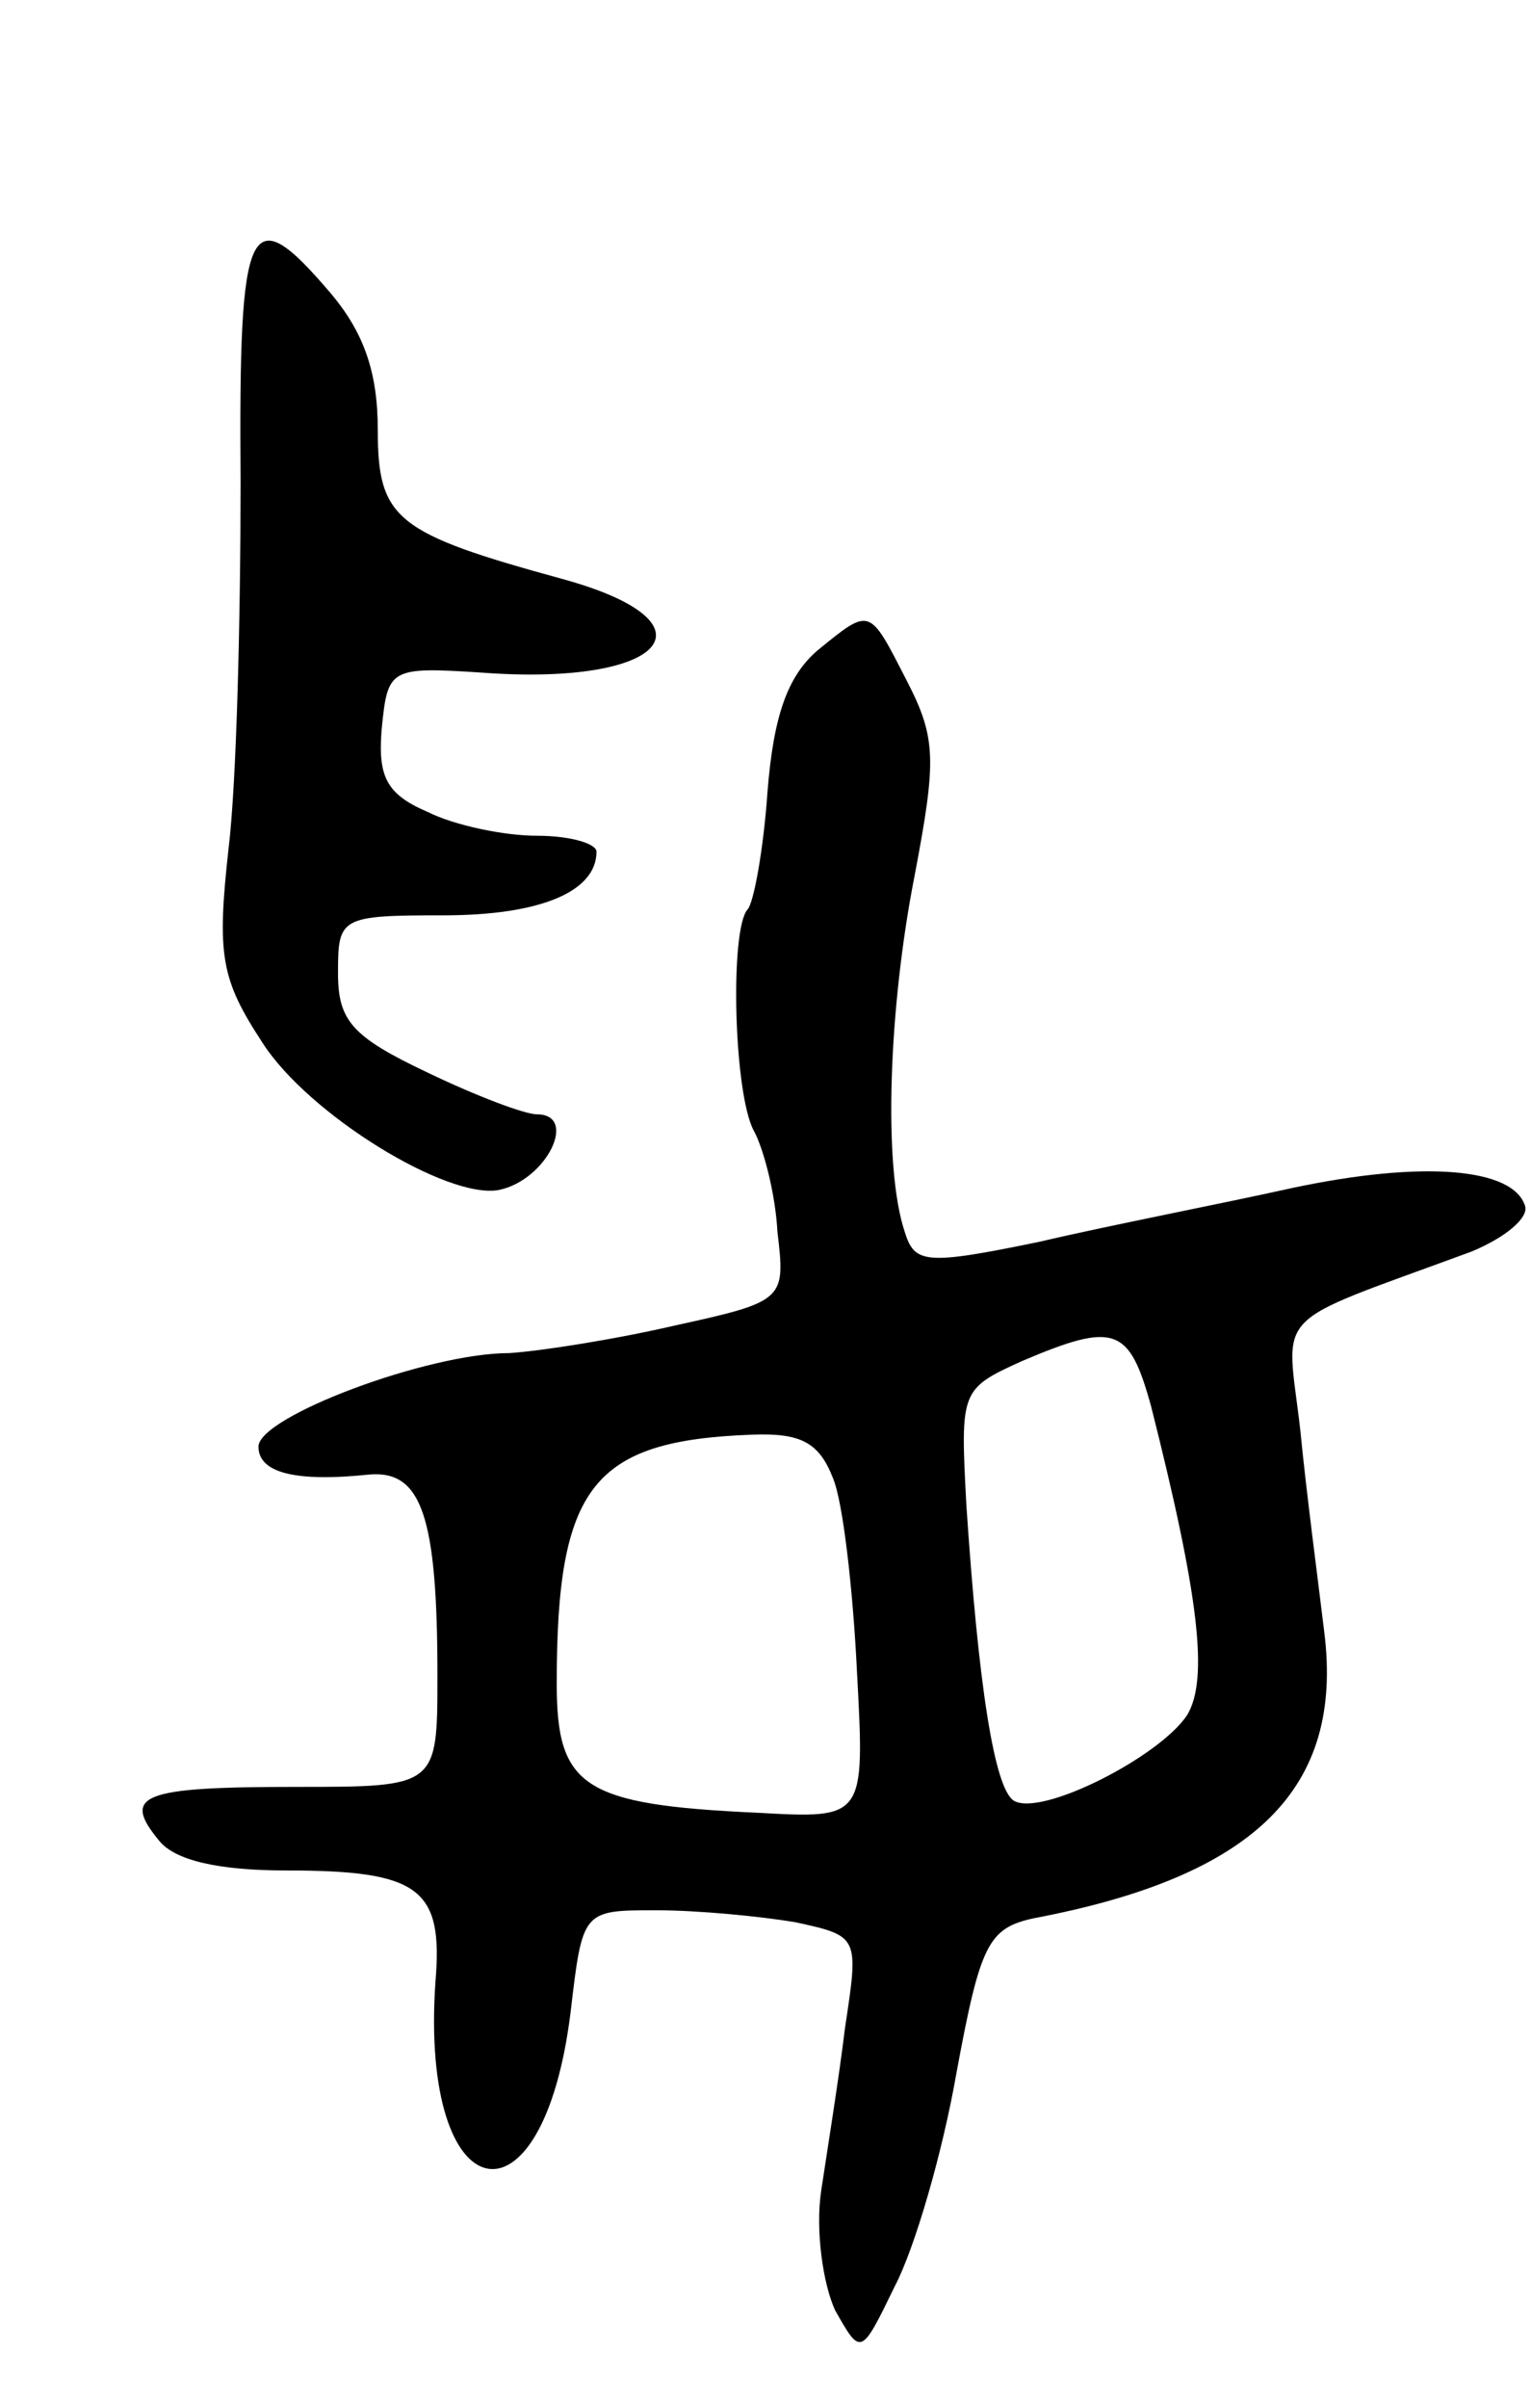 <svg version="1.0" xmlns="http://www.w3.org/2000/svg"
 width="77pt" height="121pt" viewBox="0 0 77 121"
 preserveAspectRatio="xMidYMid meet">
<g transform="translate(0,121) scale(0.1,-0.1)"
fill="#000000" stroke="none">
<path d="M121 968 c0 -68 -2 -151 -6 -184 -6 -54 -4 -66 17 -98 23 -36 93 -79
119 -74 24 5 40 38 19 38 -6 0 -30 9 -55 21 -38 18 -45 26 -45 50 0 28 1 29
53 29 49 0 77 12 77 32 0 4 -13 8 -30 8 -16 0 -41 5 -55 12 -21 9 -25 18 -23
42 3 30 4 31 50 28 93 -7 121 25 41 47 -84 23 -93 30 -93 75 0 29 -7 49 -24
69 -41 48 -46 37 -45 -95z"/>
<path d="M411 883 c-15 -13 -22 -33 -25 -71 -2 -29 -7 -56 -10 -59 -9 -10 -7
-92 3 -111 5 -9 11 -32 12 -51 4 -34 4 -35 -51 -47 -30 -7 -68 -13 -84 -14
-41 0 -126 -32 -126 -47 0 -13 18 -18 56 -14 26 2 34 -21 34 -101 0 -56 0 -56
-71 -56 -78 0 -88 -4 -69 -27 8 -10 30 -15 64 -15 67 0 79 -9 75 -56 -8 -116
54 -129 68 -15 6 51 6 51 43 51 21 0 52 -3 70 -6 32 -7 32 -7 25 -53 -3 -25
-9 -62 -12 -82 -3 -20 1 -47 7 -60 13 -23 13 -23 30 12 10 19 24 67 31 107 12
65 16 73 39 78 111 21 156 65 146 144 -3 25 -9 70 -12 101 -7 62 -17 52 86 90
17 7 29 17 27 23 -6 19 -51 23 -117 9 -36 -8 -93 -19 -127 -27 -58 -12 -63
-11 -68 5 -11 33 -8 113 5 179 11 58 11 69 -4 98 -19 37 -18 37 -45 15z m168
-380 c24 -95 29 -137 18 -155 -14 -21 -73 -51 -87 -43 -10 6 -18 59 -24 149
-3 57 -3 58 28 72 47 20 54 17 65 -23z m-160 -36 c5 -12 10 -56 12 -97 4 -74
4 -74 -50 -71 -88 4 -101 13 -101 65 0 99 18 122 98 125 25 1 34 -4 41 -22z"/>
</g>
</svg>
